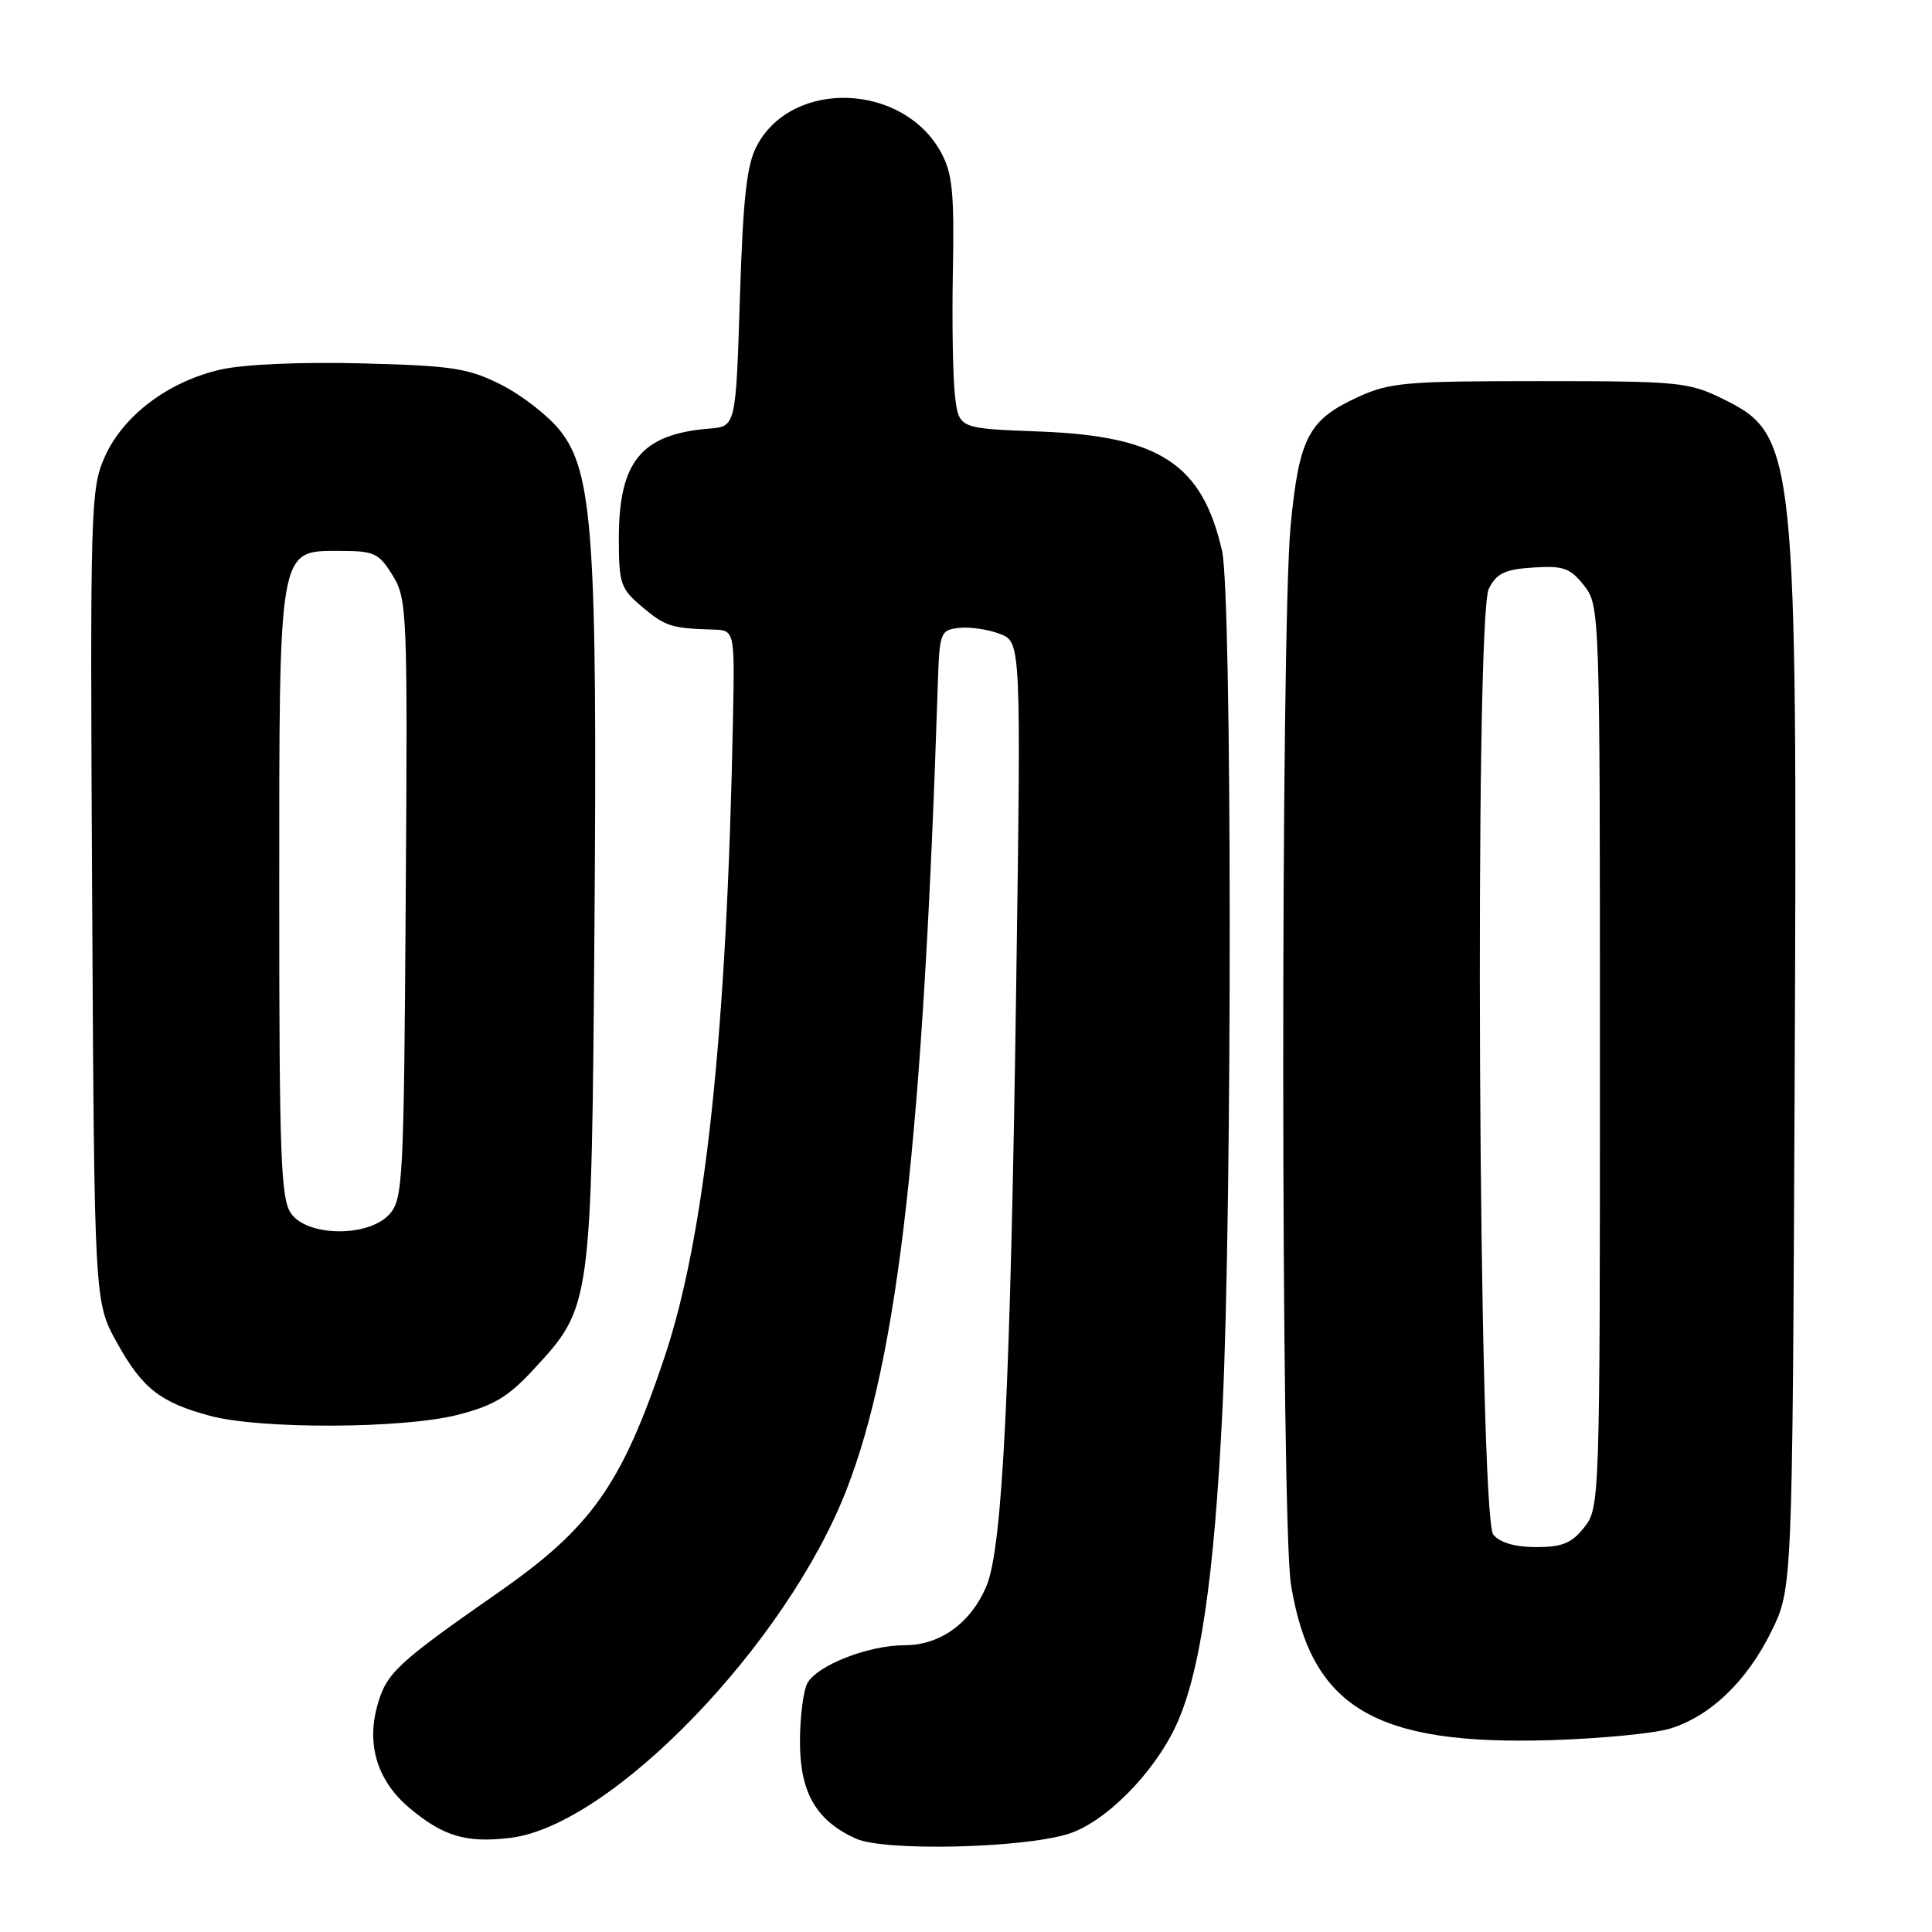 <?xml version="1.0" encoding="UTF-8" standalone="no"?>
<!DOCTYPE svg PUBLIC "-//W3C//DTD SVG 1.1//EN" "http://www.w3.org/Graphics/SVG/1.1/DTD/svg11.dtd" >
<svg xmlns="http://www.w3.org/2000/svg" xmlns:xlink="http://www.w3.org/1999/xlink" version="1.1" viewBox="0 0 256 256">
 <g >
 <path fill="currentColor"
d=" M 141.50 243.02 C 146.37 241.52 152.79 235.10 155.79 228.73 C 159.02 221.85 160.90 209.11 161.99 186.58 C 163.29 159.73 163.25 78.80 161.93 73.00 C 159.30 61.48 153.66 57.78 137.79 57.18 C 127.09 56.78 127.09 56.78 126.56 52.64 C 126.27 50.36 126.13 42.88 126.26 36.00 C 126.46 25.55 126.20 22.96 124.70 20.21 C 119.68 11.00 105.03 10.44 100.31 19.27 C 98.94 21.82 98.47 26.06 98.04 39.50 C 97.50 56.50 97.50 56.50 94.00 56.79 C 84.97 57.52 82.00 61.13 82.00 71.36 C 82.00 77.35 82.23 78.01 85.08 80.41 C 88.16 83.00 88.97 83.26 94.43 83.42 C 97.35 83.50 97.35 83.50 97.13 95.00 C 96.32 137.08 93.45 163.82 88.01 179.96 C 82.35 196.78 78.36 202.41 66.03 211.01 C 52.47 220.47 51.15 221.71 49.96 226.14 C 48.56 231.33 50.07 236.04 54.26 239.57 C 58.75 243.34 61.80 244.24 67.67 243.52 C 81.06 241.86 104.23 217.84 112.18 197.37 C 119.02 179.76 122.33 150.51 124.27 90.50 C 124.49 83.80 124.61 83.49 127.06 83.20 C 128.47 83.04 130.90 83.39 132.46 83.98 C 135.30 85.07 135.30 85.07 134.65 130.78 C 133.89 183.85 132.84 205.04 130.73 210.11 C 128.67 215.04 124.60 218.00 119.89 218.00 C 115.06 218.00 108.25 220.67 106.97 223.05 C 106.44 224.05 106.00 227.54 106.00 230.80 C 106.00 237.54 108.14 241.24 113.42 243.63 C 117.13 245.32 135.28 244.92 141.50 243.02 Z  M 221.28 229.05 C 226.64 227.41 231.47 222.77 234.71 216.18 C 237.50 210.50 237.50 210.50 237.80 143.50 C 238.17 59.51 237.98 57.63 228.28 52.85 C 223.76 50.63 222.45 50.50 204.00 50.50 C 186.14 50.50 184.11 50.68 179.83 52.66 C 173.38 55.64 172.14 58.01 171.02 69.59 C 169.68 83.28 169.72 201.71 171.06 209.96 C 173.71 226.26 182.11 231.29 205.50 230.58 C 212.10 230.37 219.20 229.69 221.28 229.05 Z  M 60.54 187.50 C 65.36 186.28 67.29 185.14 70.65 181.51 C 78.40 173.13 78.38 173.30 78.77 122.60 C 79.16 71.20 78.56 62.54 74.21 57.05 C 72.66 55.10 69.17 52.38 66.45 51.00 C 62.05 48.78 60.01 48.46 48.00 48.15 C 40.04 47.94 32.39 48.27 29.33 48.95 C 22.35 50.51 16.31 55.05 13.87 60.56 C 12.00 64.79 11.93 67.22 12.21 118.74 C 12.50 172.50 12.50 172.50 15.48 177.88 C 18.85 183.97 21.21 185.82 27.85 187.61 C 34.45 189.39 53.29 189.32 60.54 187.50 Z  M 197.87 203.35 C 195.91 200.99 195.35 81.79 197.28 78.00 C 198.31 75.96 199.41 75.44 203.16 75.20 C 207.16 74.94 208.06 75.26 209.89 77.58 C 211.98 80.25 212.00 80.73 212.00 140.00 C 212.00 198.91 211.97 199.77 209.93 202.37 C 208.26 204.48 207.01 205.00 203.55 205.00 C 200.77 205.00 198.76 204.42 197.87 203.35 Z  M 38.56 160.78 C 37.21 158.86 37.00 153.16 37.00 118.73 C 37.00 72.09 36.84 73.00 45.04 73.00 C 49.59 73.00 50.20 73.28 52.03 76.25 C 53.95 79.38 54.02 81.00 53.76 119.15 C 53.52 156.52 53.39 158.91 51.60 160.90 C 48.82 163.96 40.73 163.89 38.56 160.78 Z "/>
</g>
</svg>